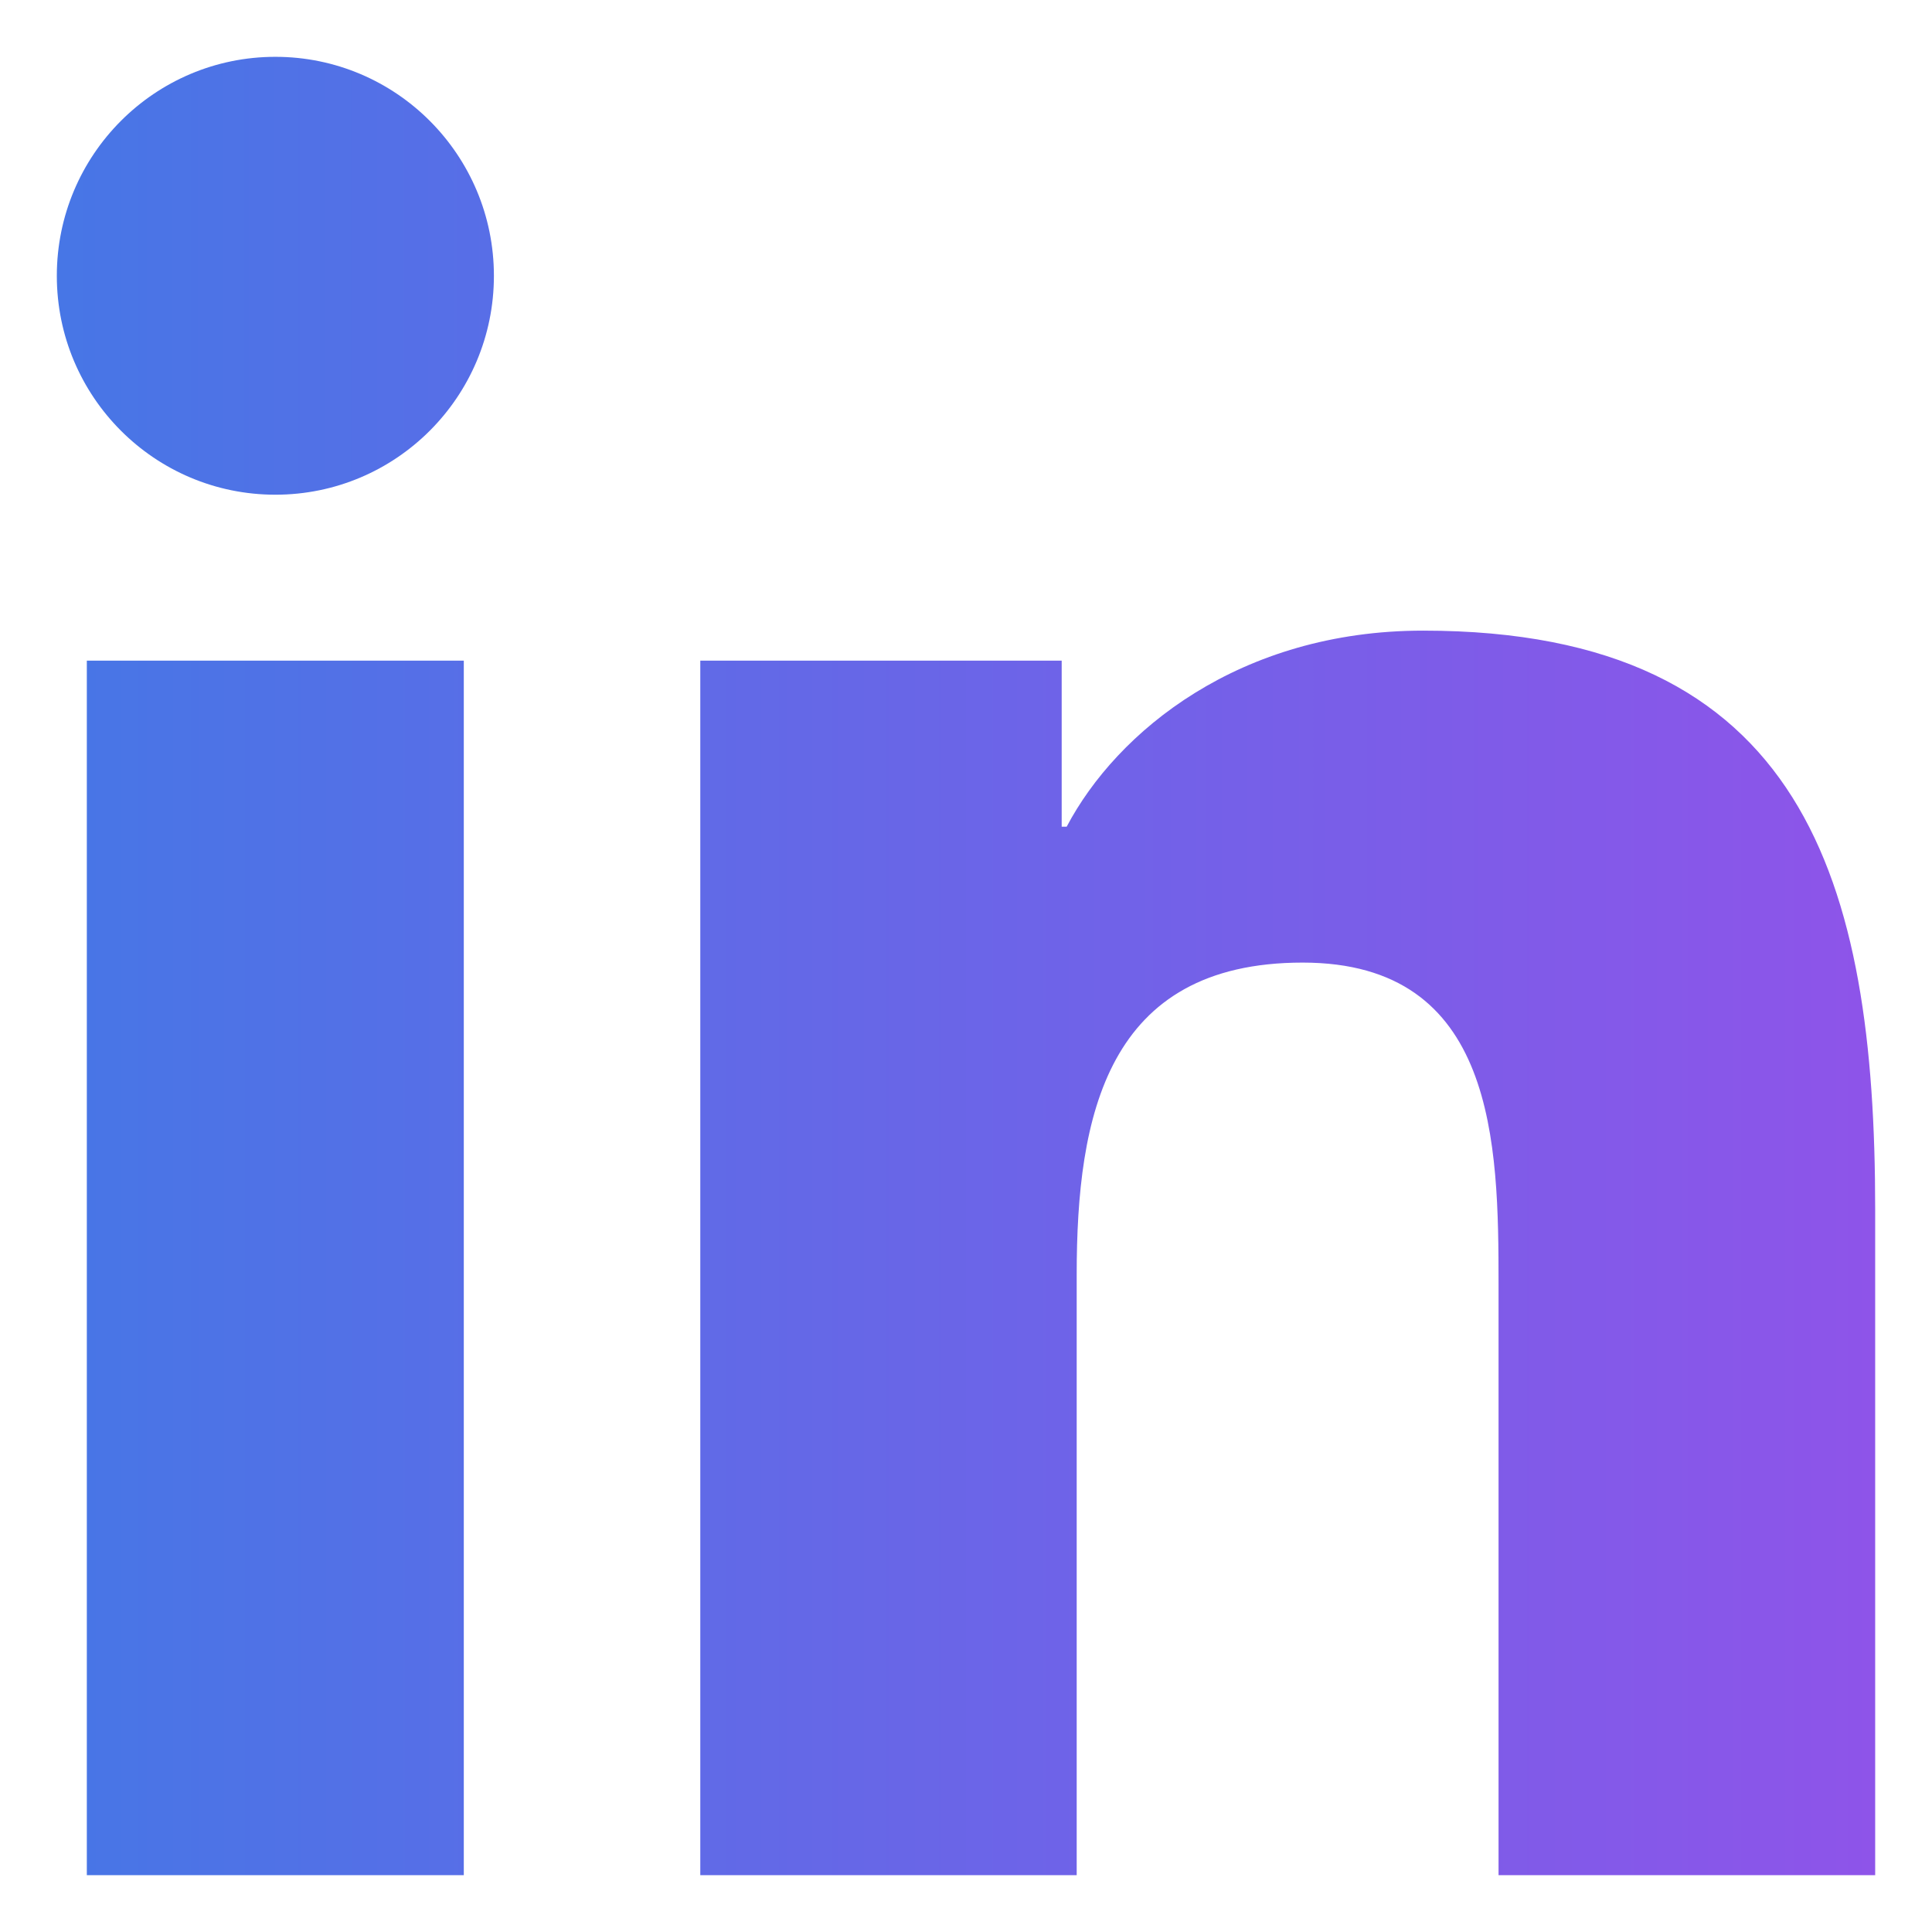 <svg width="16" height="16" viewBox="0 0 17 16" fill="none" xmlns="http://www.w3.org/2000/svg">
<path d="M2.423 3.853C3.485 3.853 4.346 2.991 4.346 1.927C4.346 0.863 3.485 0 2.423 0C1.361 0 0.5 0.863 0.5 1.927C0.5 2.991 1.361 3.853 2.423 3.853Z" fill="url(#paint0_linear)"/>
<path d="M6.162 5.313V16H9.474V10.715C9.474 9.32 9.736 7.97 11.462 7.97C13.165 7.97 13.186 9.564 13.186 10.803V16H16.5V10.14C16.5 7.261 15.881 5.049 12.522 5.049C10.909 5.049 9.828 5.935 9.386 6.774H9.342V5.313H6.162ZM0.764 5.313H4.081V16H0.764V5.313Z" fill="url(#paint1_linear)"/>
<defs>
<linearGradient id="paint0_linear" x1="0.5" y1="8" x2="16.5" y2="8" gradientUnits="userSpaceOnUse">
<stop stop-color="#4776E6"/>
<stop offset="1" stop-color="#8E54E9"/>
</linearGradient>
<linearGradient id="paint1_linear" x1="0.5" y1="8" x2="16.5" y2="8" gradientUnits="userSpaceOnUse">
<stop stop-color="#4776E6"/>
<stop offset="1" stop-color="#8E54E9"/>
</linearGradient>
</defs>
</svg>
